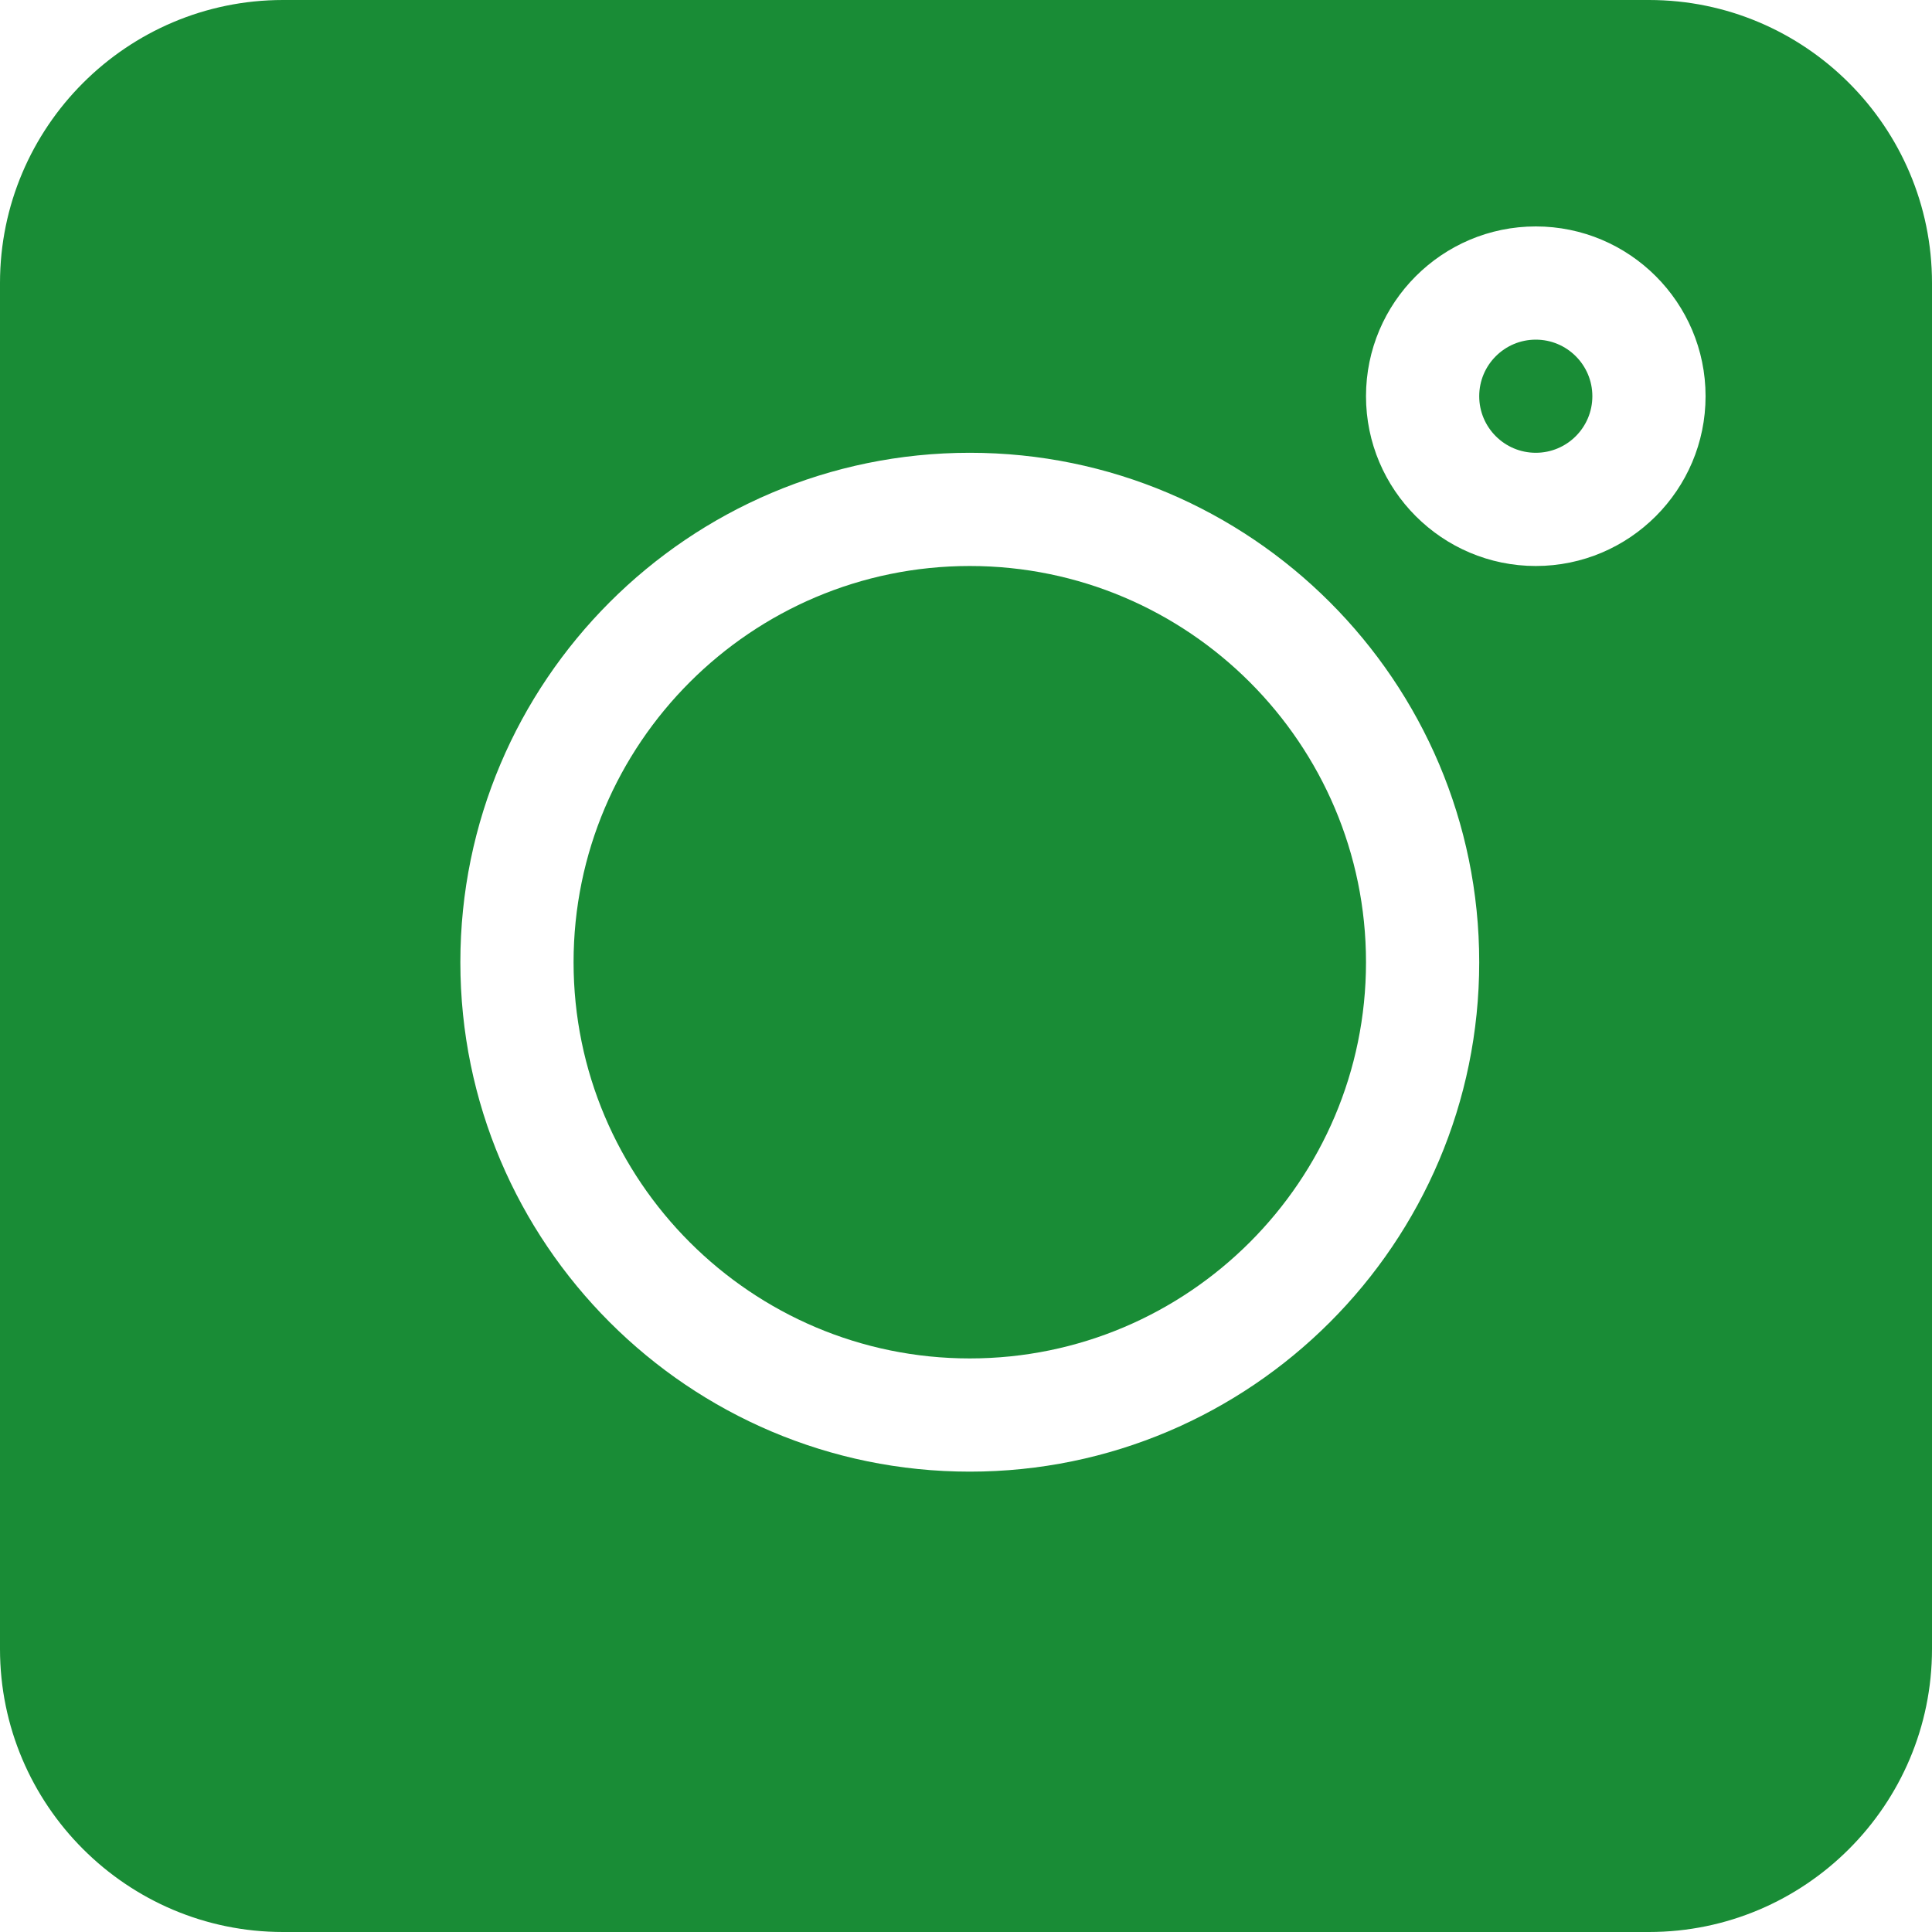 <svg width="25" height="25" viewBox="0 0 25 25" fill="none" xmlns="http://www.w3.org/2000/svg">
<g id="Frame" clip-path="url(#clip0_1_1459)">
<path id="Vector" d="M21.338 0H3.662C1.643 0 0 1.643 0 3.662V21.338C0 23.357 1.643 25 3.662 25H21.338C23.357 25 25 23.357 25 21.338V3.662C25 1.643 23.357 0 21.338 0ZM12.549 19.043C8.914 19.043 5.957 16.086 5.957 12.451C5.957 8.816 8.914 5.859 12.549 5.859C16.184 5.859 19.141 8.816 19.141 12.451C19.141 16.086 16.184 19.043 12.549 19.043ZM19.873 7.324C18.662 7.324 17.676 6.338 17.676 5.127C17.676 3.915 18.662 2.93 19.873 2.93C21.085 2.93 22.07 3.915 22.07 5.127C22.07 6.338 21.085 7.324 19.873 7.324Z" fill="#198C36"/>
<path id="Vector_2" d="M19.873 4.395C19.469 4.395 19.141 4.723 19.141 5.127C19.141 5.531 19.469 5.859 19.873 5.859C20.277 5.859 20.605 5.531 20.605 5.127C20.605 4.723 20.277 4.395 19.873 4.395Z" fill="#198C36"/>
<path id="Vector_3" d="M12.549 7.324C9.722 7.324 7.422 9.624 7.422 12.451C7.422 15.278 9.722 17.578 12.549 17.578C15.376 17.578 17.676 15.278 17.676 12.451C17.676 9.624 15.376 7.324 12.549 7.324Z" fill="#198C36"/>
</g>
<defs>
<clipPath id="clip0_1_1459">
<rect width="25" height="25" fill="white"/>
</clipPath>
</defs>
</svg>
